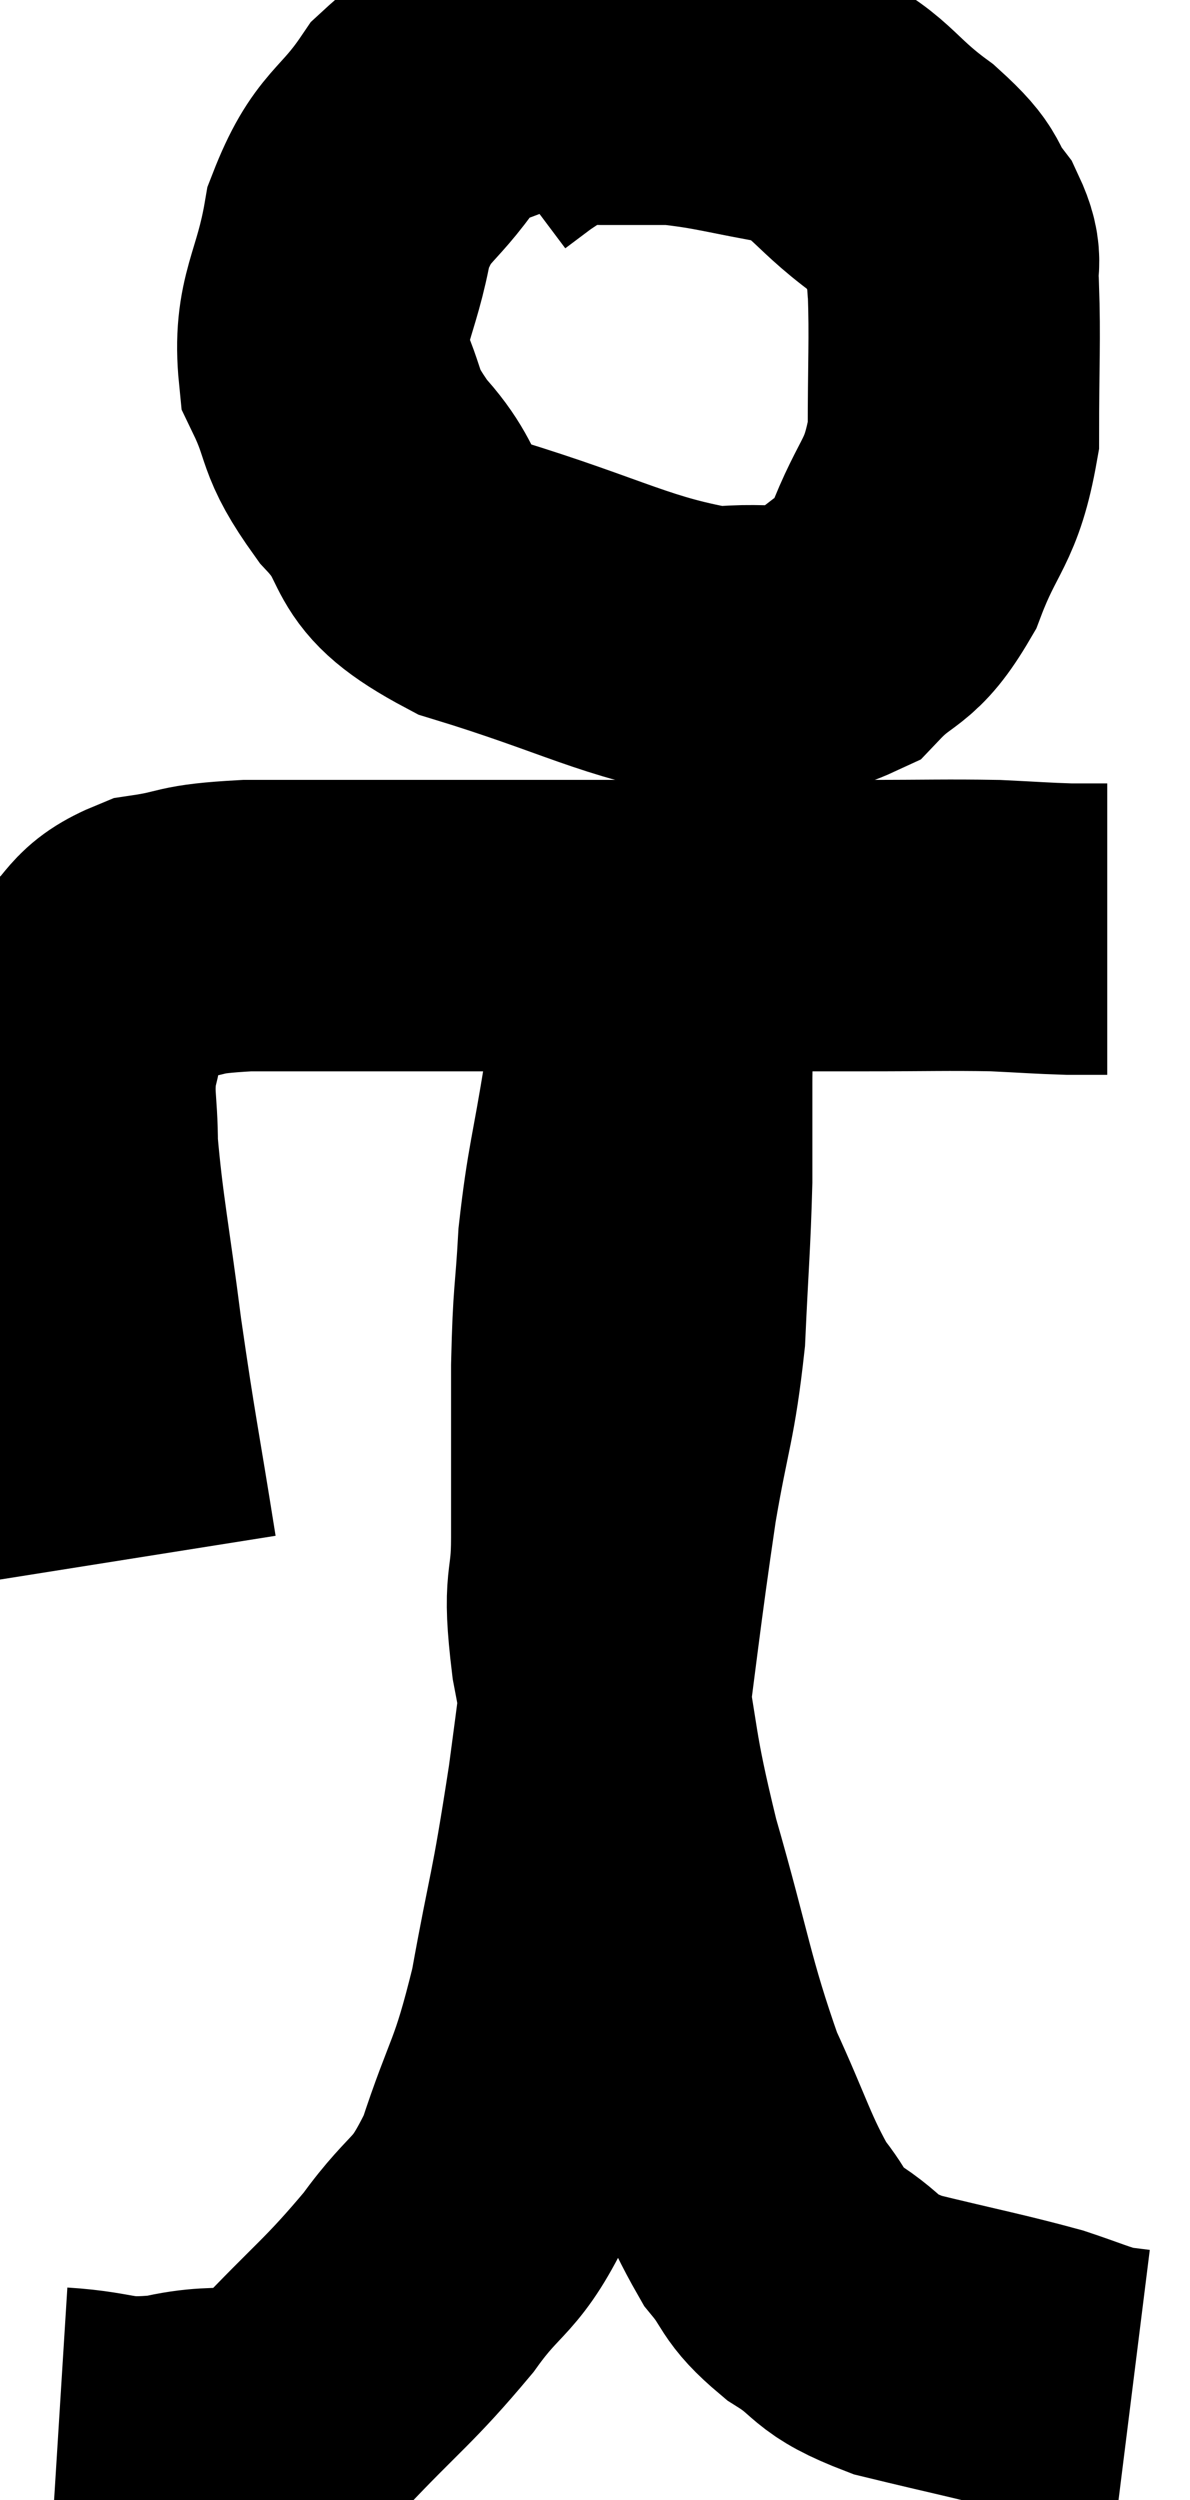 <svg xmlns="http://www.w3.org/2000/svg" viewBox="11.24 2.66 20.42 42.894" width="20.42" height="42.894"><path d="M 20.34 3.66 C 19.41 4.17, 19.26 3.96, 18.48 4.68 C 17.85 5.61, 17.64 5.46, 17.22 6.54 C 17.01 7.77, 16.695 7.95, 16.8 9 C 17.22 9.87, 16.995 9.84, 17.64 10.74 C 18.51 11.67, 17.91 11.82, 19.38 12.6 C 21.45 13.23, 21.975 13.605, 23.52 13.86 C 24.54 13.74, 24.75 13.995, 25.56 13.62 C 26.16 12.99, 26.25 13.23, 26.76 12.36 C 27.18 11.25, 27.39 11.325, 27.6 10.14 C 27.6 8.88, 27.63 8.475, 27.6 7.62 C 27.54 7.17, 27.705 7.2, 27.48 6.72 C 27.09 6.21, 27.345 6.285, 26.7 5.7 C 25.8 5.04, 25.875 4.8, 24.9 4.38 C 23.85 4.2, 23.64 4.11, 22.8 4.02 C 22.17 4.02, 22.05 4.02, 21.54 4.02 C 21.15 4.02, 21.165 3.885, 20.76 4.02 C 20.34 4.29, 20.25 4.335, 19.92 4.56 L 19.44 4.92" fill="none" stroke="black" stroke-width="5"></path><path d="M 13.5 29.4 C 13.2 27.51, 13.155 27.39, 12.9 25.62 C 12.69 23.97, 12.585 23.52, 12.48 22.32 C 12.48 21.57, 12.39 21.495, 12.48 20.82 C 12.66 20.22, 12.495 20.13, 12.84 19.62 C 13.35 19.2, 13.2 19.05, 13.86 18.78 C 14.67 18.66, 14.385 18.6, 15.48 18.54 C 16.86 18.54, 16.77 18.54, 18.24 18.54 C 19.8 18.54, 19.395 18.54, 21.36 18.54 C 23.73 18.54, 24.36 18.54, 26.1 18.54 C 27.21 18.54, 27.45 18.525, 28.32 18.54 C 28.95 18.57, 29.1 18.585, 29.58 18.6 C 29.91 18.6, 30.075 18.6, 30.24 18.6 L 30.24 18.6" fill="none" stroke="black" stroke-width="5"></path><path d="M 12.24 44.4 C 13.2 44.46, 13.125 44.625, 14.16 44.52 C 15.27 44.25, 15.315 44.655, 16.38 43.98 C 17.4 42.9, 17.565 42.84, 18.42 41.82 C 19.11 40.86, 19.215 41.115, 19.8 39.9 C 20.28 38.43, 20.355 38.61, 20.76 36.96 C 21.09 35.13, 21.09 35.445, 21.42 33.3 C 21.75 30.84, 21.795 30.315, 22.08 28.38 C 22.32 26.97, 22.41 26.925, 22.56 25.56 C 22.62 24.24, 22.65 24, 22.68 22.92 C 22.68 22.08, 22.68 21.84, 22.68 21.24 C 22.68 20.88, 22.695 20.79, 22.68 20.52 C 22.65 20.34, 22.665 20.37, 22.62 20.16 C 22.56 19.92, 22.53 19.8, 22.5 19.68 C 22.5 19.68, 22.5 19.68, 22.5 19.68 C 22.5 19.68, 22.56 19.575, 22.5 19.68 C 22.38 19.89, 22.38 19.695, 22.26 20.1 C 22.14 20.7, 22.185 20.34, 22.02 21.3 C 21.81 22.62, 21.735 22.74, 21.6 23.94 C 21.54 25.02, 21.51 24.825, 21.48 26.1 C 21.48 27.57, 21.48 27.795, 21.48 29.04 C 21.48 30.06, 21.315 29.715, 21.48 31.08 C 21.81 32.79, 21.69 32.655, 22.14 34.5 C 22.71 36.48, 22.725 36.885, 23.28 38.46 C 23.82 39.63, 23.88 39.96, 24.36 40.8 C 24.78 41.31, 24.63 41.34, 25.2 41.82 C 25.92 42.27, 25.665 42.345, 26.64 42.72 C 27.87 43.02, 28.215 43.08, 29.1 43.32 C 29.64 43.5, 29.79 43.575, 30.18 43.68 C 30.42 43.71, 30.54 43.725, 30.66 43.74 L 30.66 43.74" fill="none" stroke="black" stroke-width="5"></path></svg>